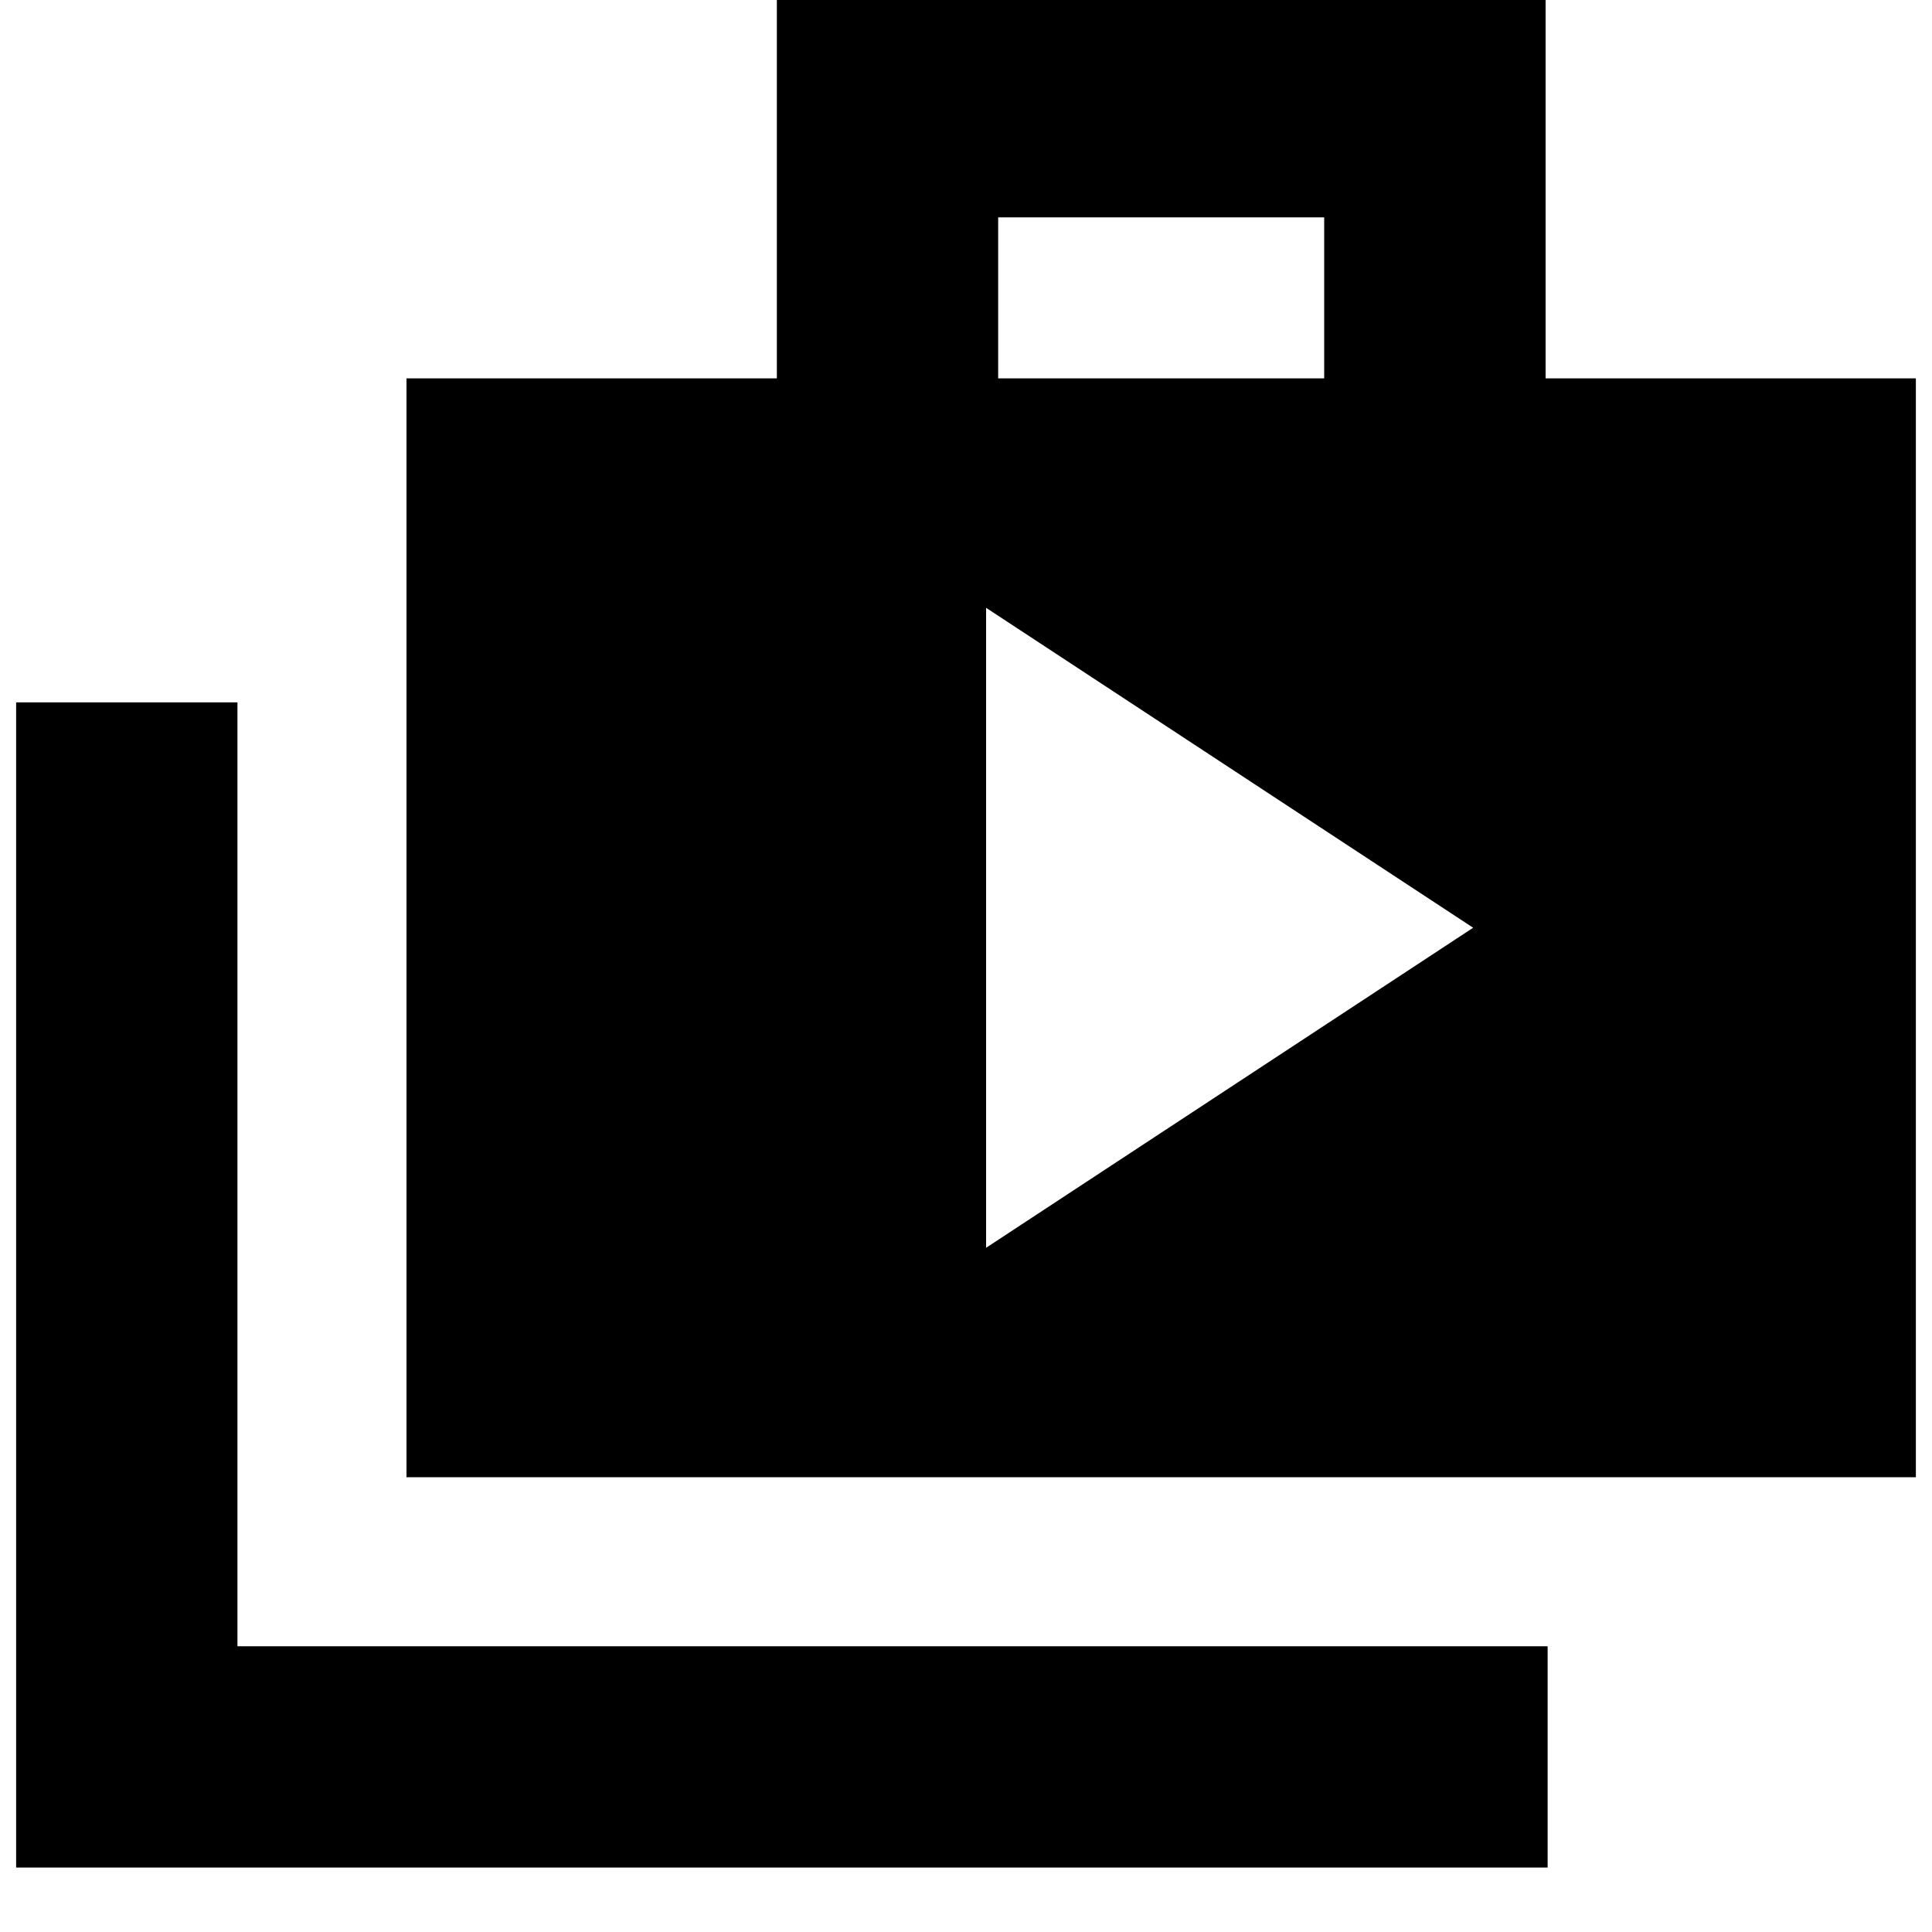 <svg xmlns="http://www.w3.org/2000/svg" height="20" width="20"><path d="M10.208 12.917 15.25 9.604 10.208 6.292ZM0.167 19.333V7.271H2.458V17.042H16.021V19.333ZM4.208 15.292V3.917H8.042V-0.042H16V3.917H19.833V15.292ZM10.333 3.917H13.708V2.25H10.333Z"/></svg>